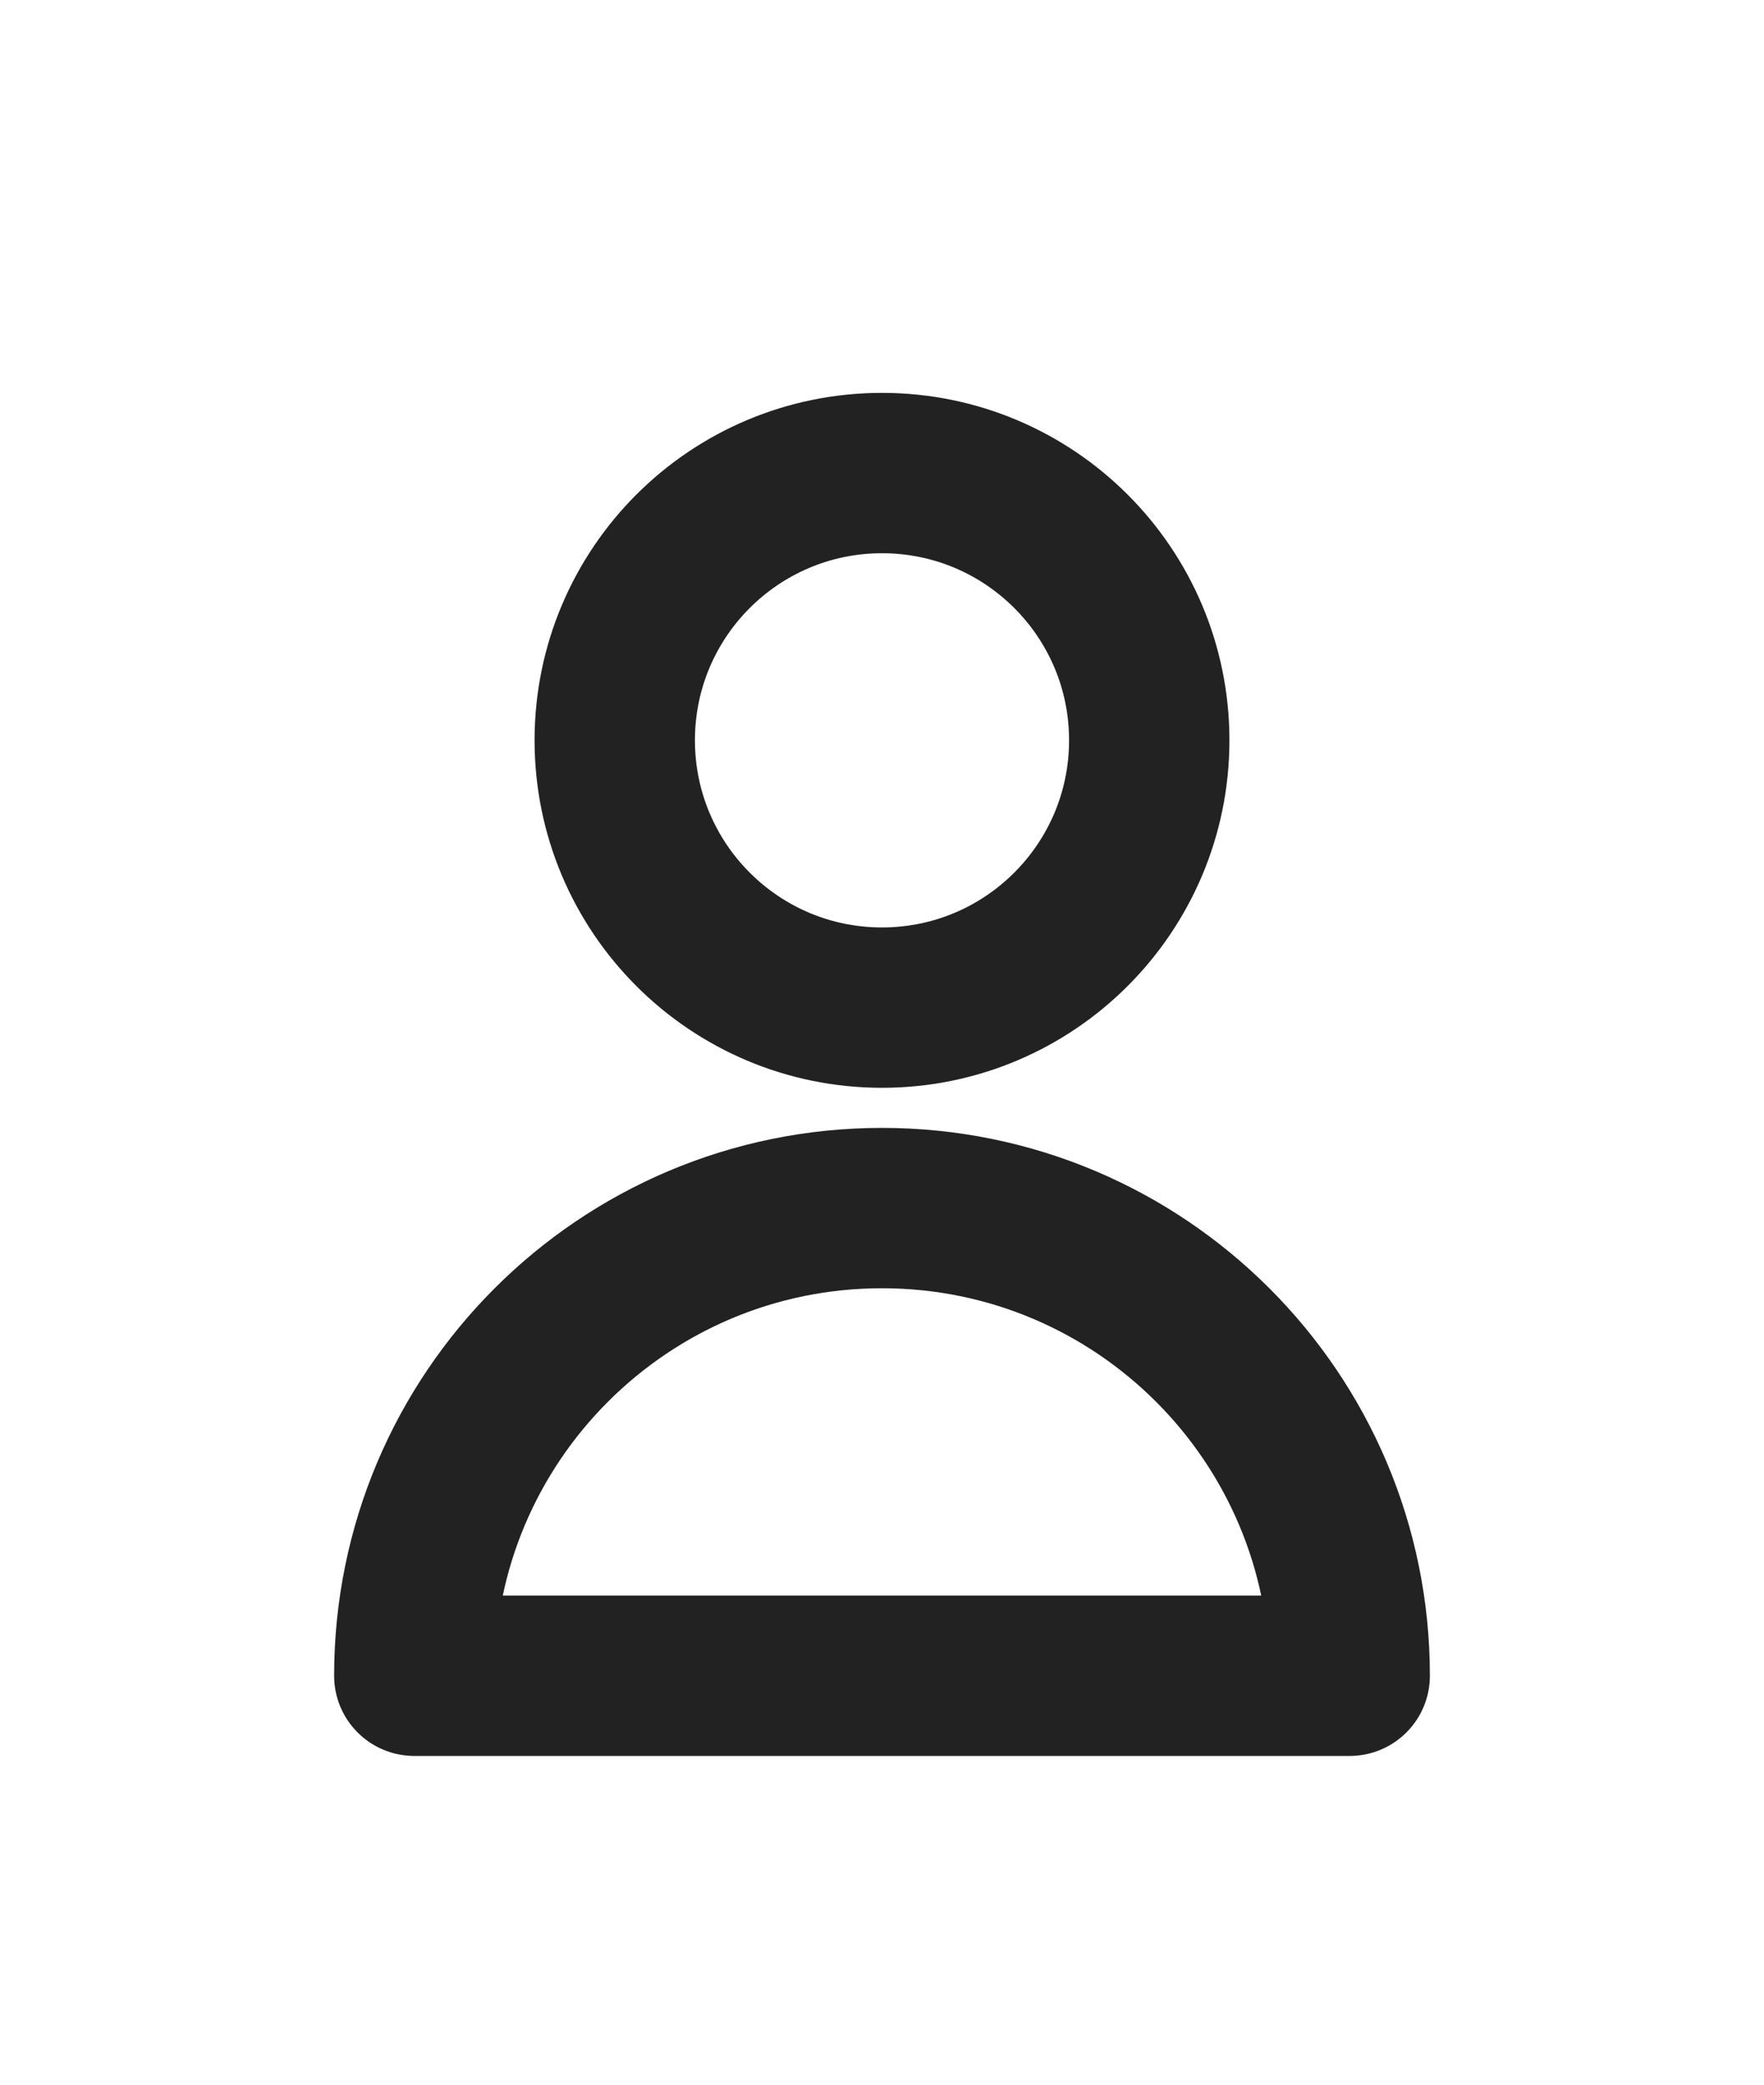 <svg width="22" height="26" viewBox="0 0 22 26" fill="none" xmlns="http://www.w3.org/2000/svg">
<g filter="url(#filter0_dd_20655_4670)">
<path d="M14.333 8.233C14.333 10.074 12.841 11.567 11 11.567C9.159 11.567 7.667 10.074 7.667 8.233C7.667 6.392 9.159 4.9 11 4.9C12.841 4.9 14.333 6.392 14.333 8.233Z" stroke="#222222" stroke-width="2" stroke-linecap="square" stroke-linejoin="round"/>
<path d="M11 14.067C7.778 14.067 5.167 16.678 5.167 19.9H16.833C16.833 16.678 14.222 14.067 11 14.067Z" stroke="#222222" stroke-width="2" stroke-linecap="square" stroke-linejoin="round"/>
</g>
<defs>
<filter id="filter0_dd_20655_4670" x="0.167" y="0.9" width="21.666" height="25" filterUnits="userSpaceOnUse" color-interpolation-filters="sRGB">
<feFlood flood-opacity="0" result="BackgroundImageFix"/>
<feColorMatrix in="SourceAlpha" type="matrix" values="0 0 0 0 0 0 0 0 0 0 0 0 0 0 0 0 0 0 127 0" result="hardAlpha"/>
<feOffset dy="1"/>
<feGaussianBlur stdDeviation="2"/>
<feColorMatrix type="matrix" values="0 0 0 0 0 0 0 0 0 0 0 0 0 0 0 0 0 0 0.3 0"/>
<feBlend mode="normal" in2="BackgroundImageFix" result="effect1_dropShadow_20655_4670"/>
<feColorMatrix in="SourceAlpha" type="matrix" values="0 0 0 0 0 0 0 0 0 0 0 0 0 0 0 0 0 0 127 0" result="hardAlpha"/>
<feOffset/>
<feGaussianBlur stdDeviation="0.5"/>
<feColorMatrix type="matrix" values="0 0 0 0 0 0 0 0 0 0 0 0 0 0 0 0 0 0 0.4 0"/>
<feBlend mode="normal" in2="effect1_dropShadow_20655_4670" result="effect2_dropShadow_20655_4670"/>
<feBlend mode="normal" in="SourceGraphic" in2="effect2_dropShadow_20655_4670" result="shape"/>
</filter>
</defs>
</svg>

